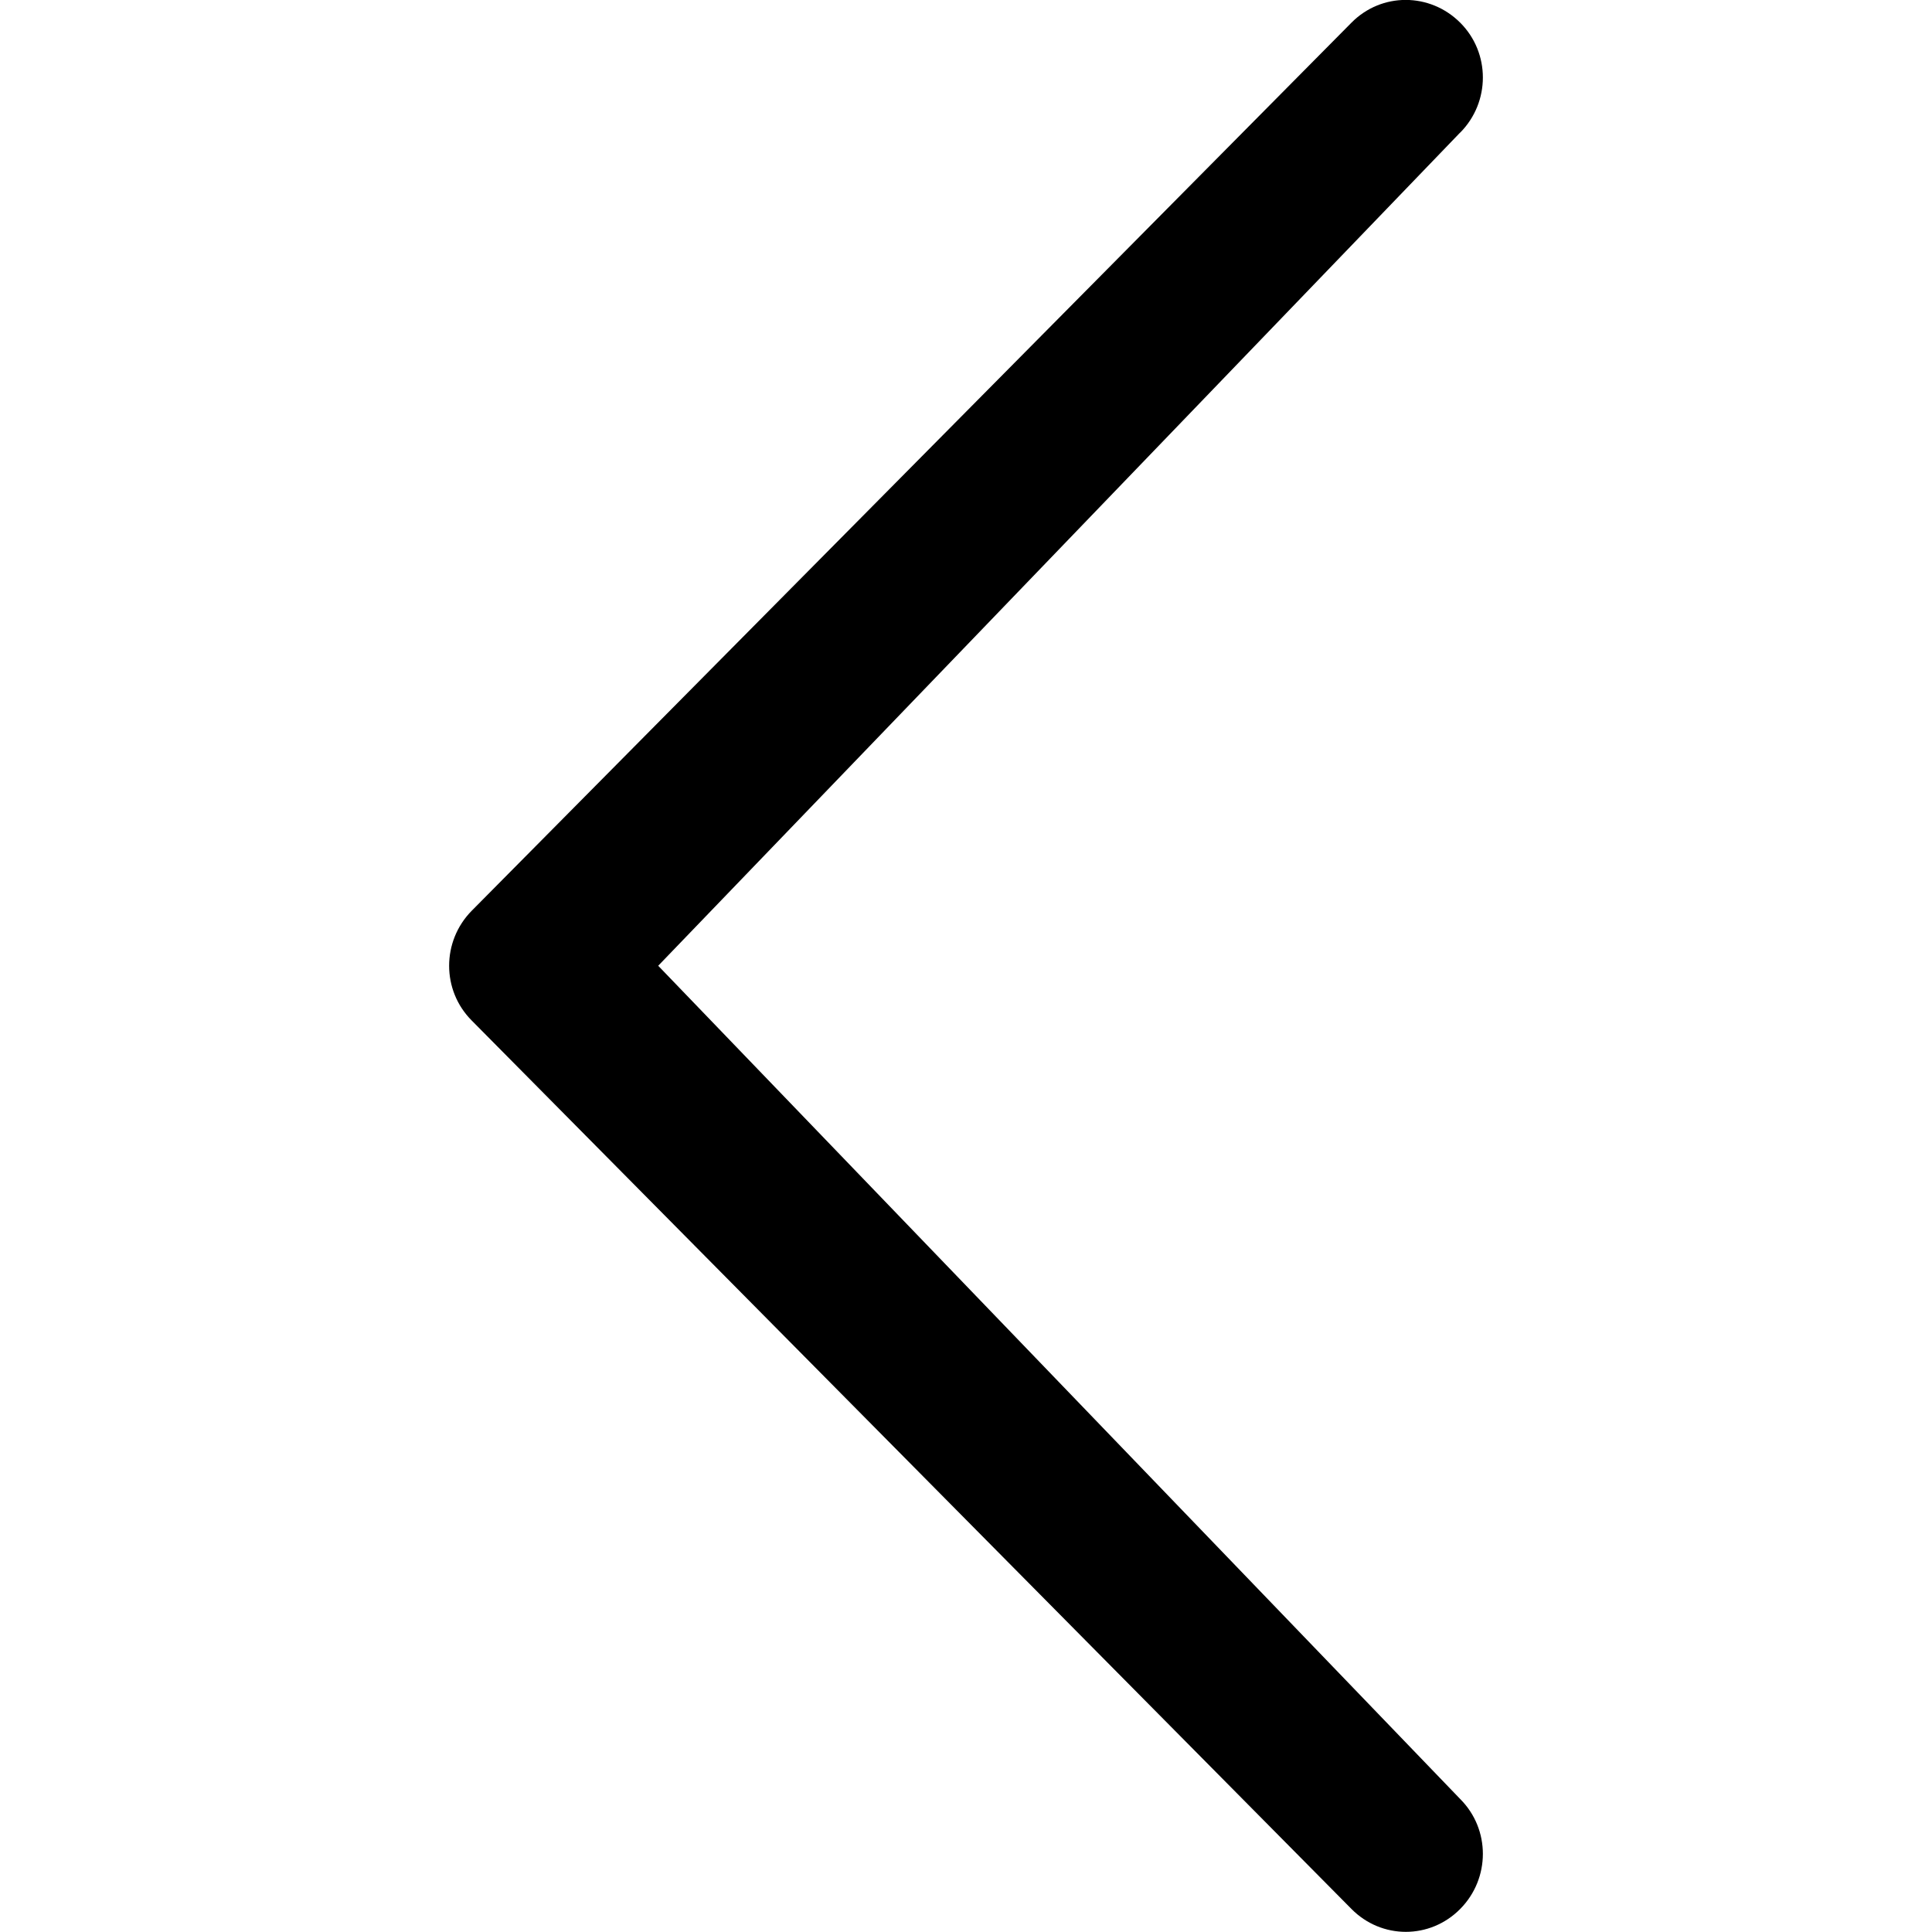 <!-- Generated by IcoMoon.io -->
<svg version="1.1" xmlns="http://www.w3.org/2000/svg" width="16" height="16" viewBox="0 0 16 16">
<title>left</title>
<path d="M12.093 1.098c0.25-0.253 0.25-0.66 0-0.91s-0.651-0.253-0.901 0l-7.285 7.354c-0.25 0.253-0.25 0.66 0 0.91l7.285 7.357c0.25 0.253 0.651 0.253 0.901 0s0.25-0.66 0-0.91l-6.642-6.901 6.642-6.901z"></path>
</svg>
